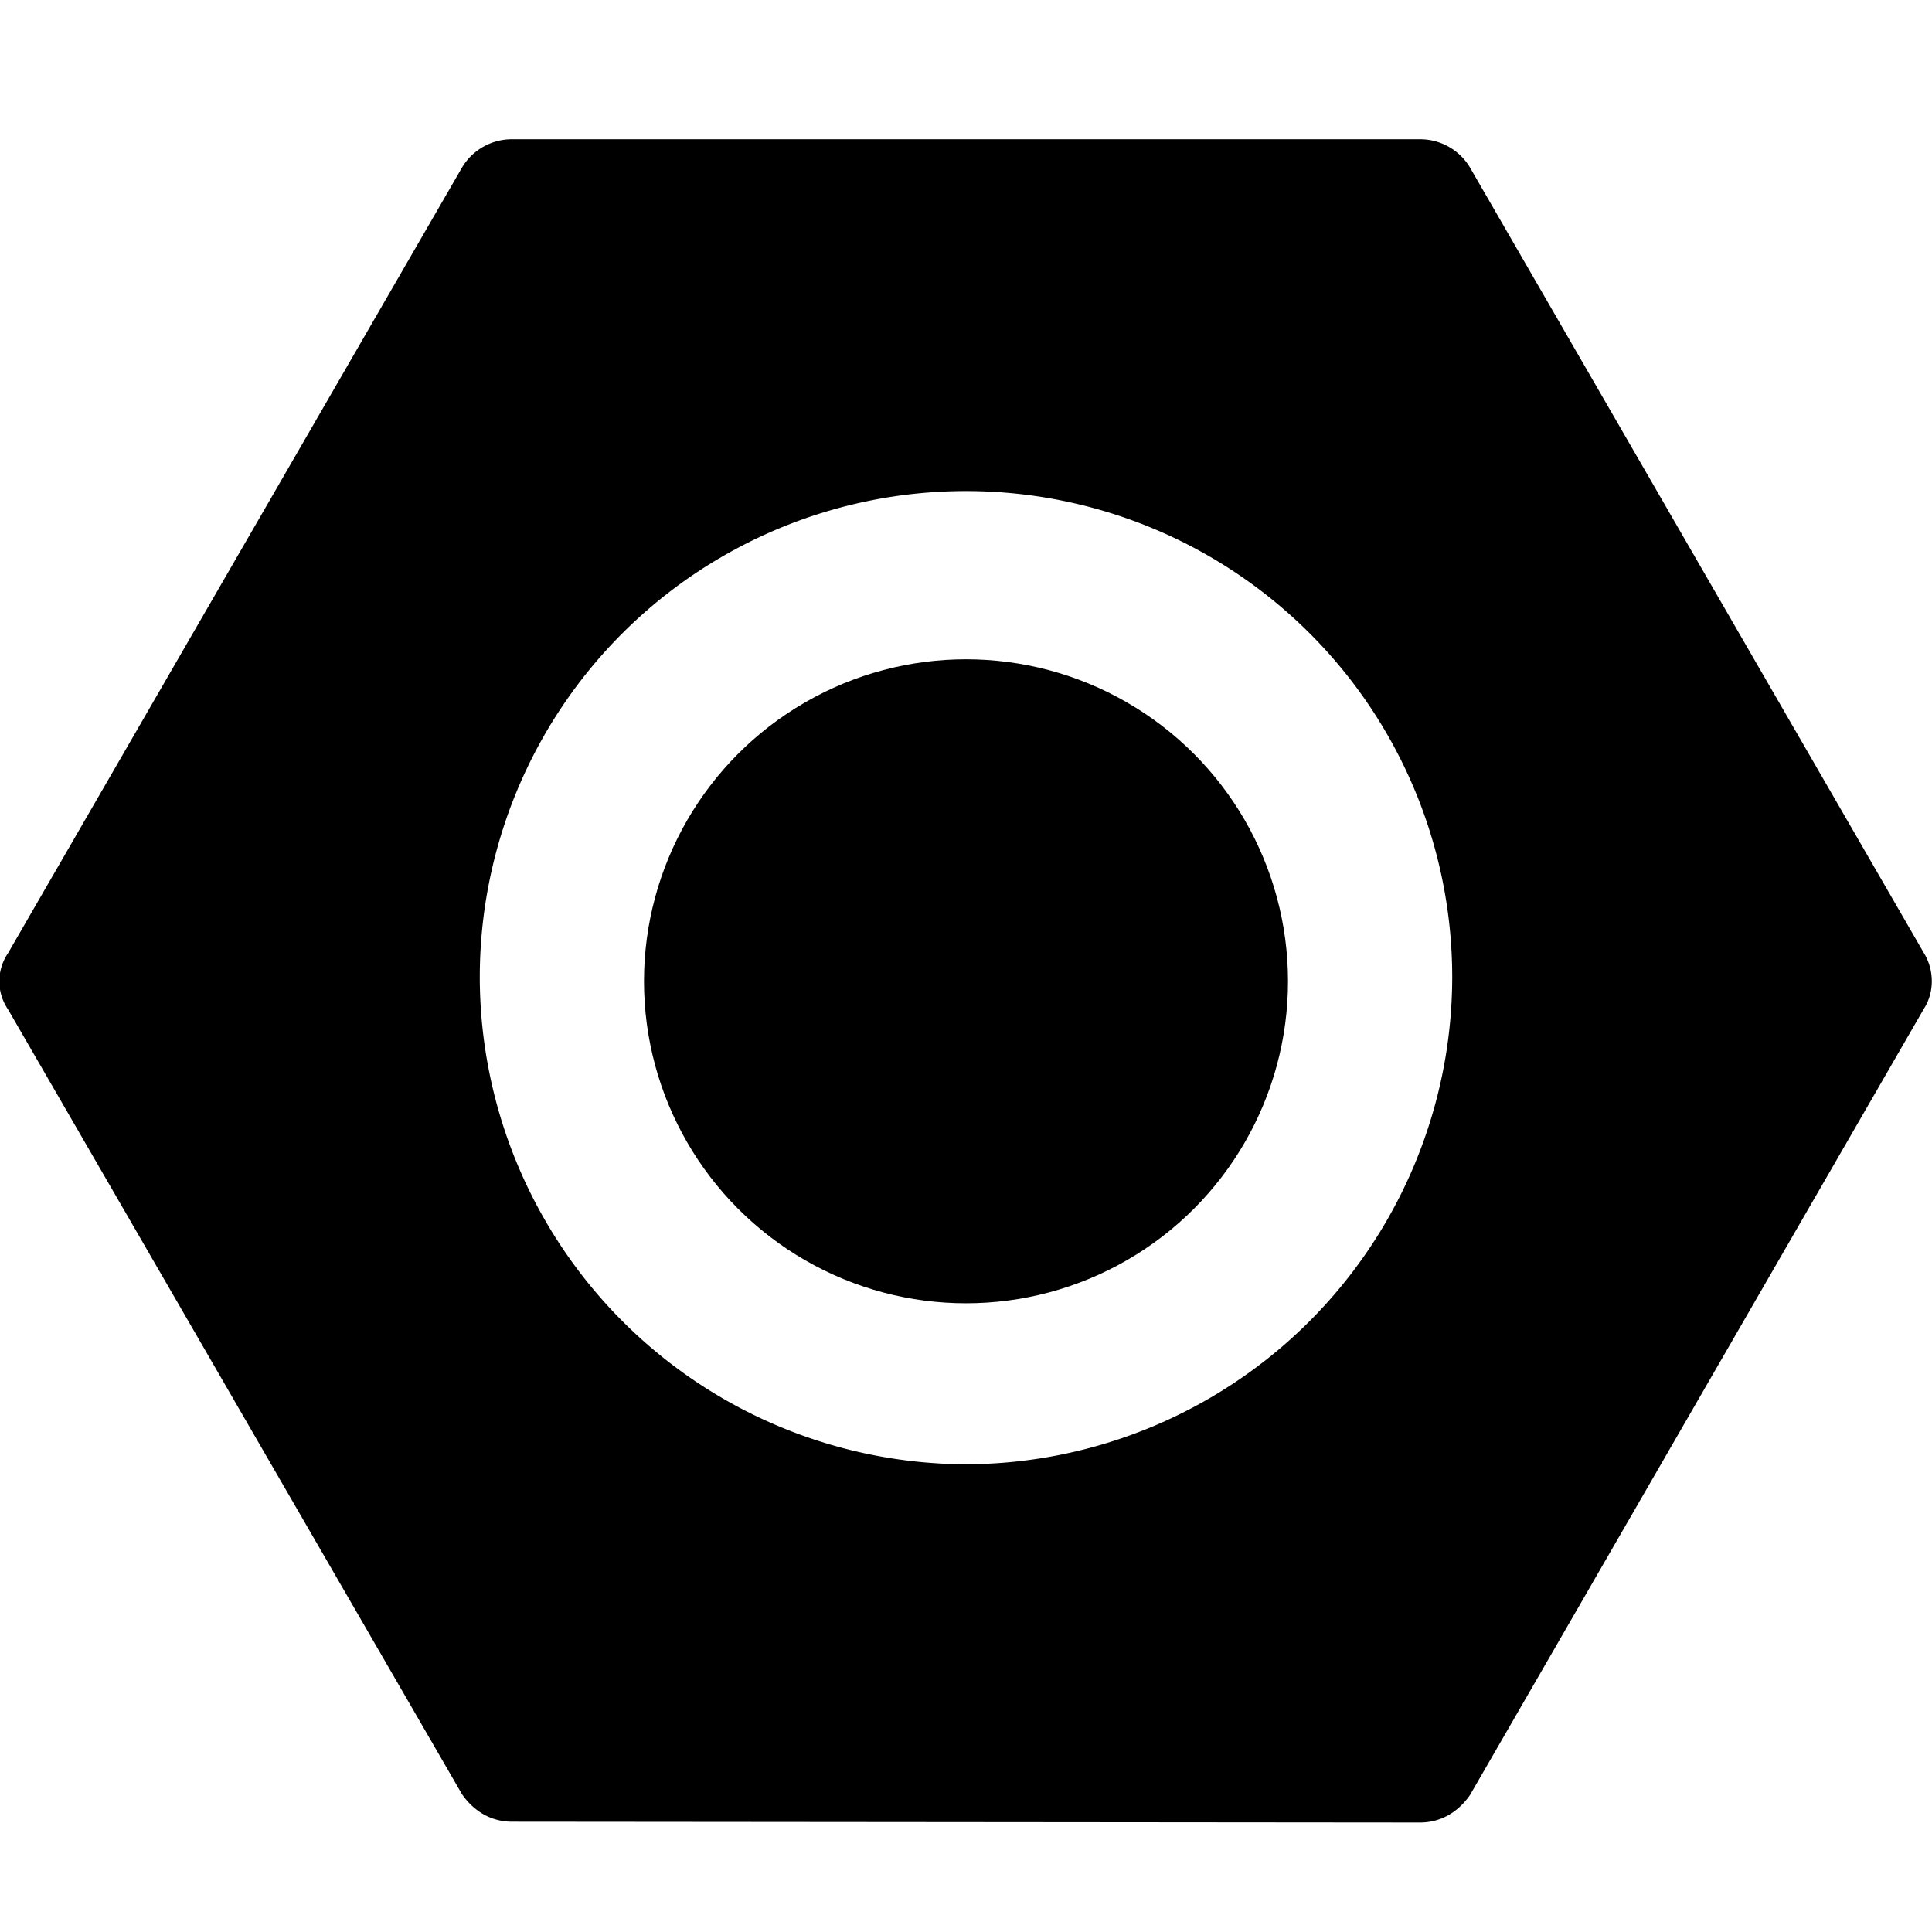 <svg viewBox="0 0 24 24"><g fill-rule="evenodd" transform="matrix(1 0 0 -1 0 22.64)"><path fill-rule="nonzero" d="M17.64 0c.27 0 .48.14.62.34l5.64 9.77c.13.2.13.48 0 .69l-5.64 9.76a.72.72 0 0 1-.62.35H6.36a.72.72 0 0 1-.62-.35L.1 10.8a.62.62 0 0 1 0-.7L5.74.35c.14-.2.35-.34.62-.34zM12 4.45a6.06 6.06 0 0 0-6.04 6.05 6.04 6.04 0 0 0 12.08 0A6.06 6.06 0 0 0 12 4.45z"/><circle cx="12" cy="10.45" r="4" transform="rotate(180 12 10.45)"/></g></svg>